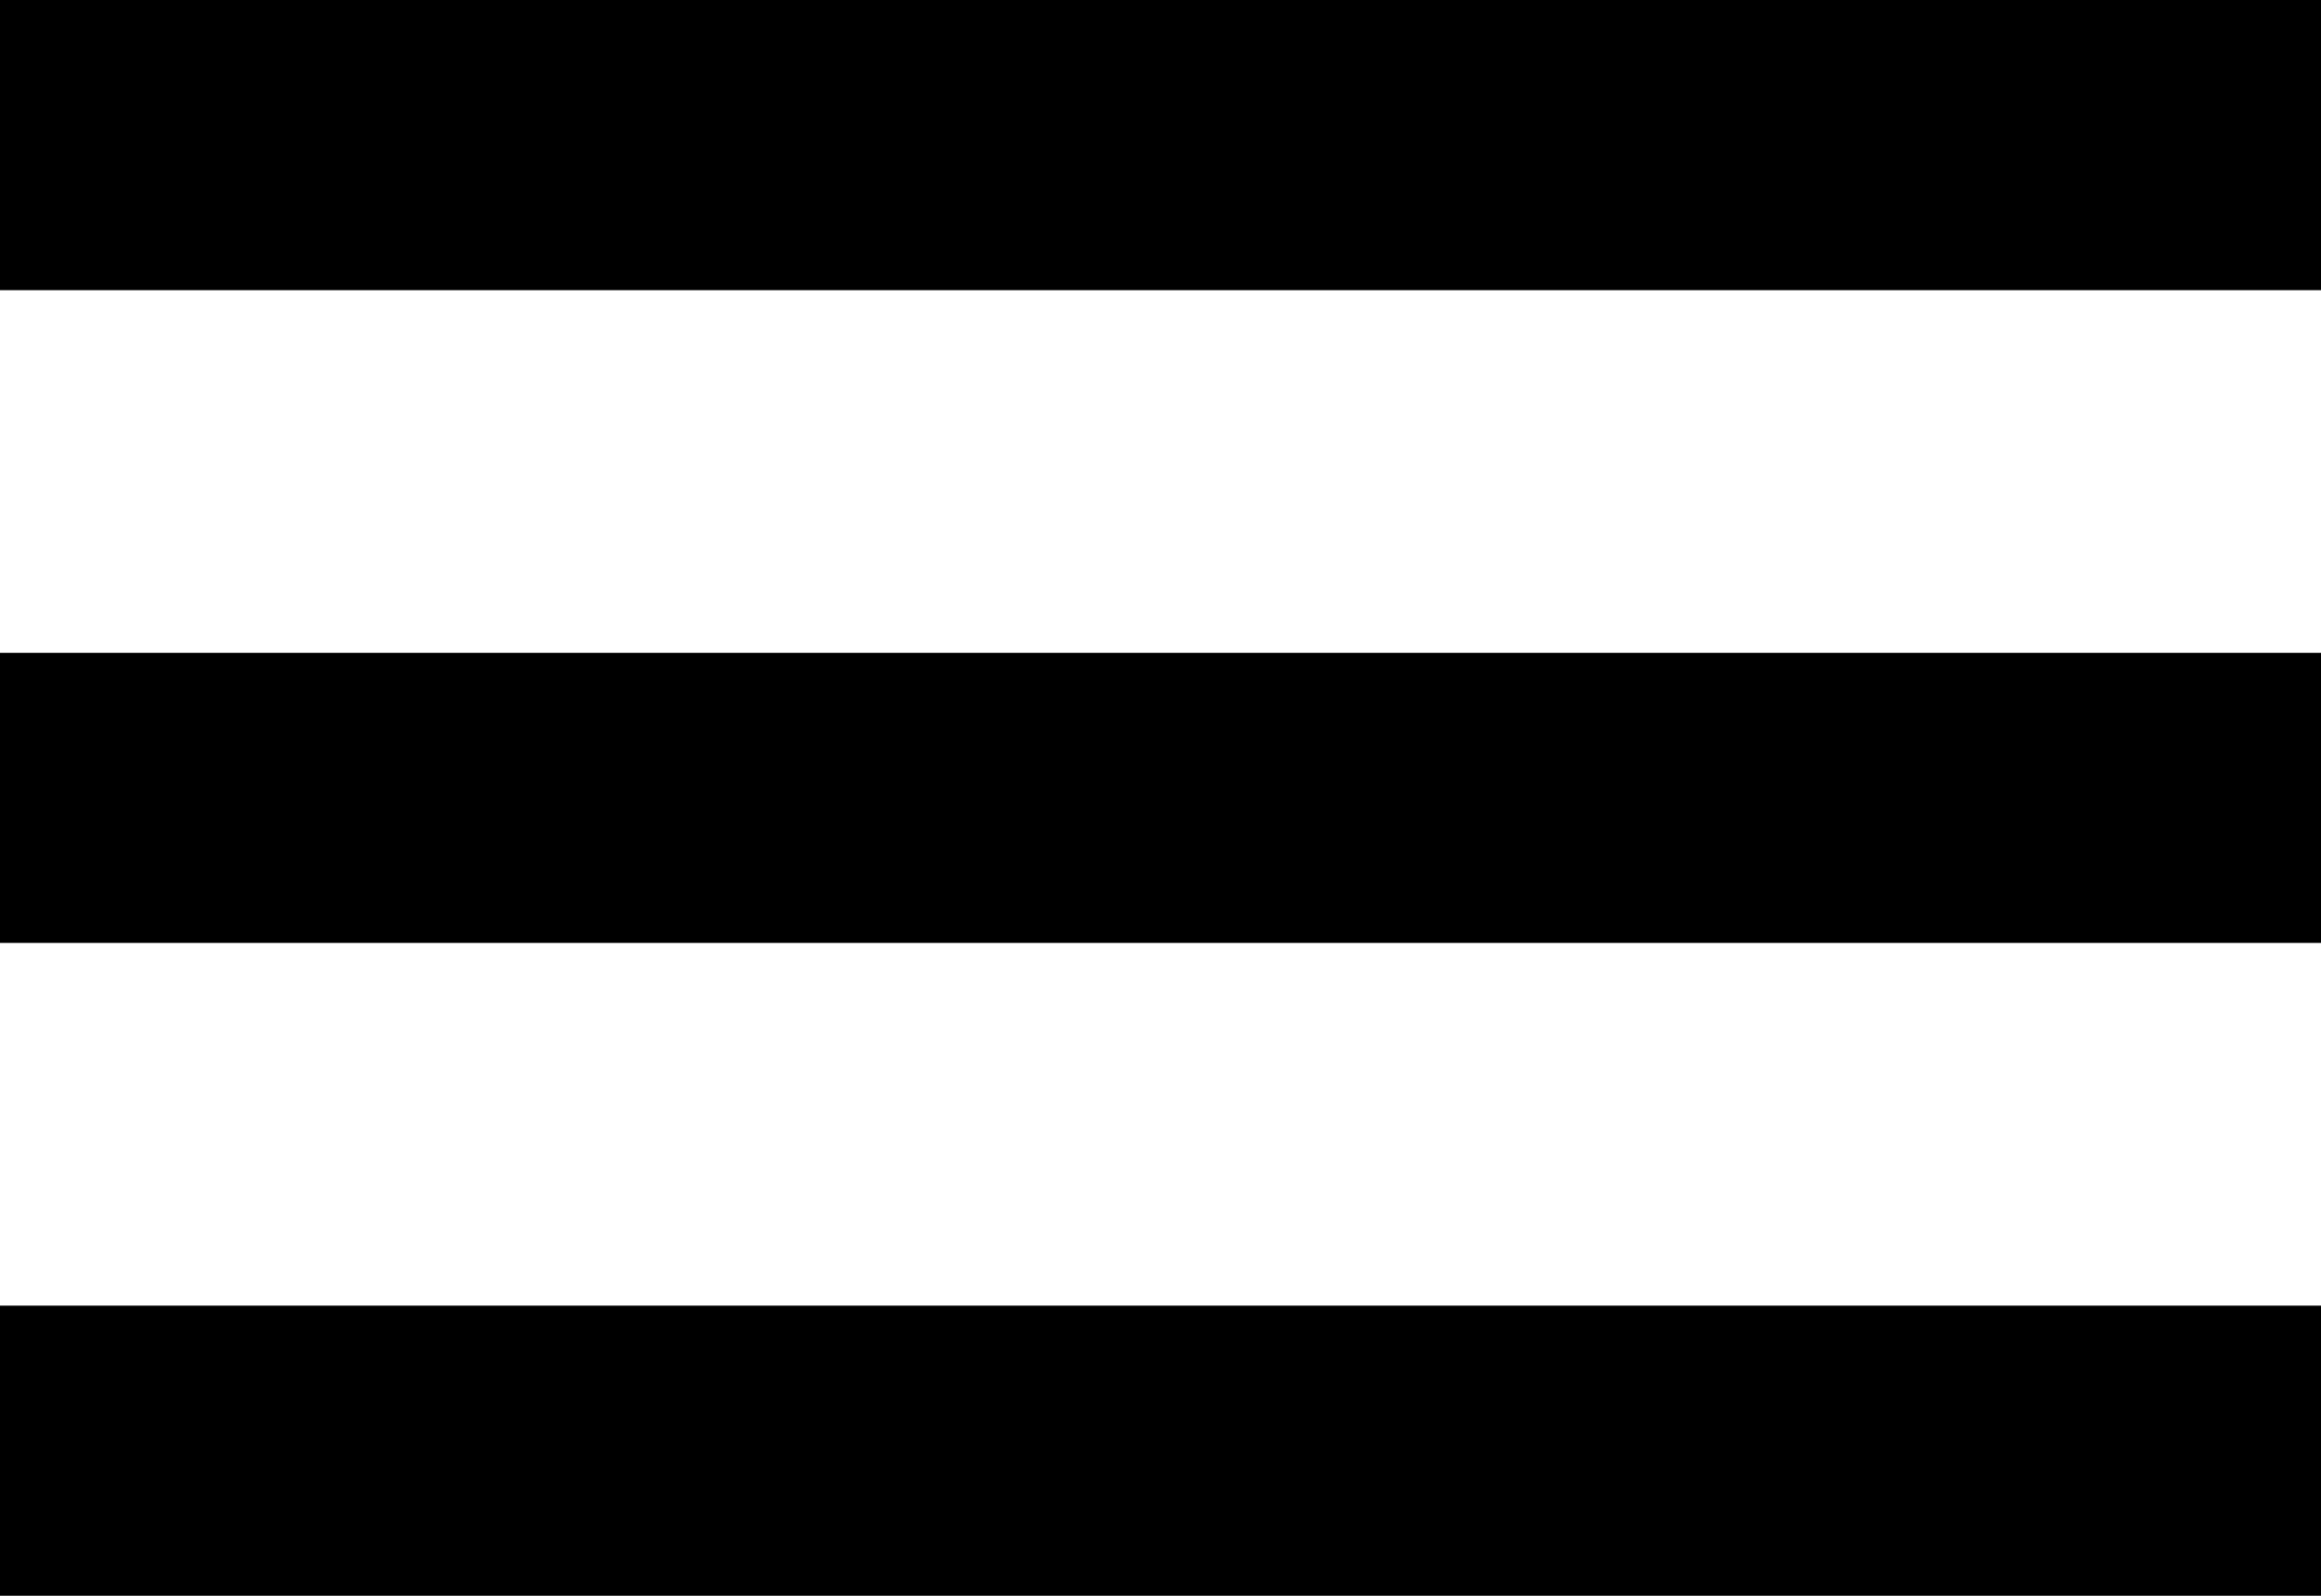 <svg xmlns="http://www.w3.org/2000/svg" xml:space="preserve" class="s-h__tools-line--svg" style="enable-background:new 0 0 160 110" viewBox="0 0 160 110"><path d="M0 0h160v20H0zM0 90h160v20H0zM0 45h160v20H0z"/></svg>
